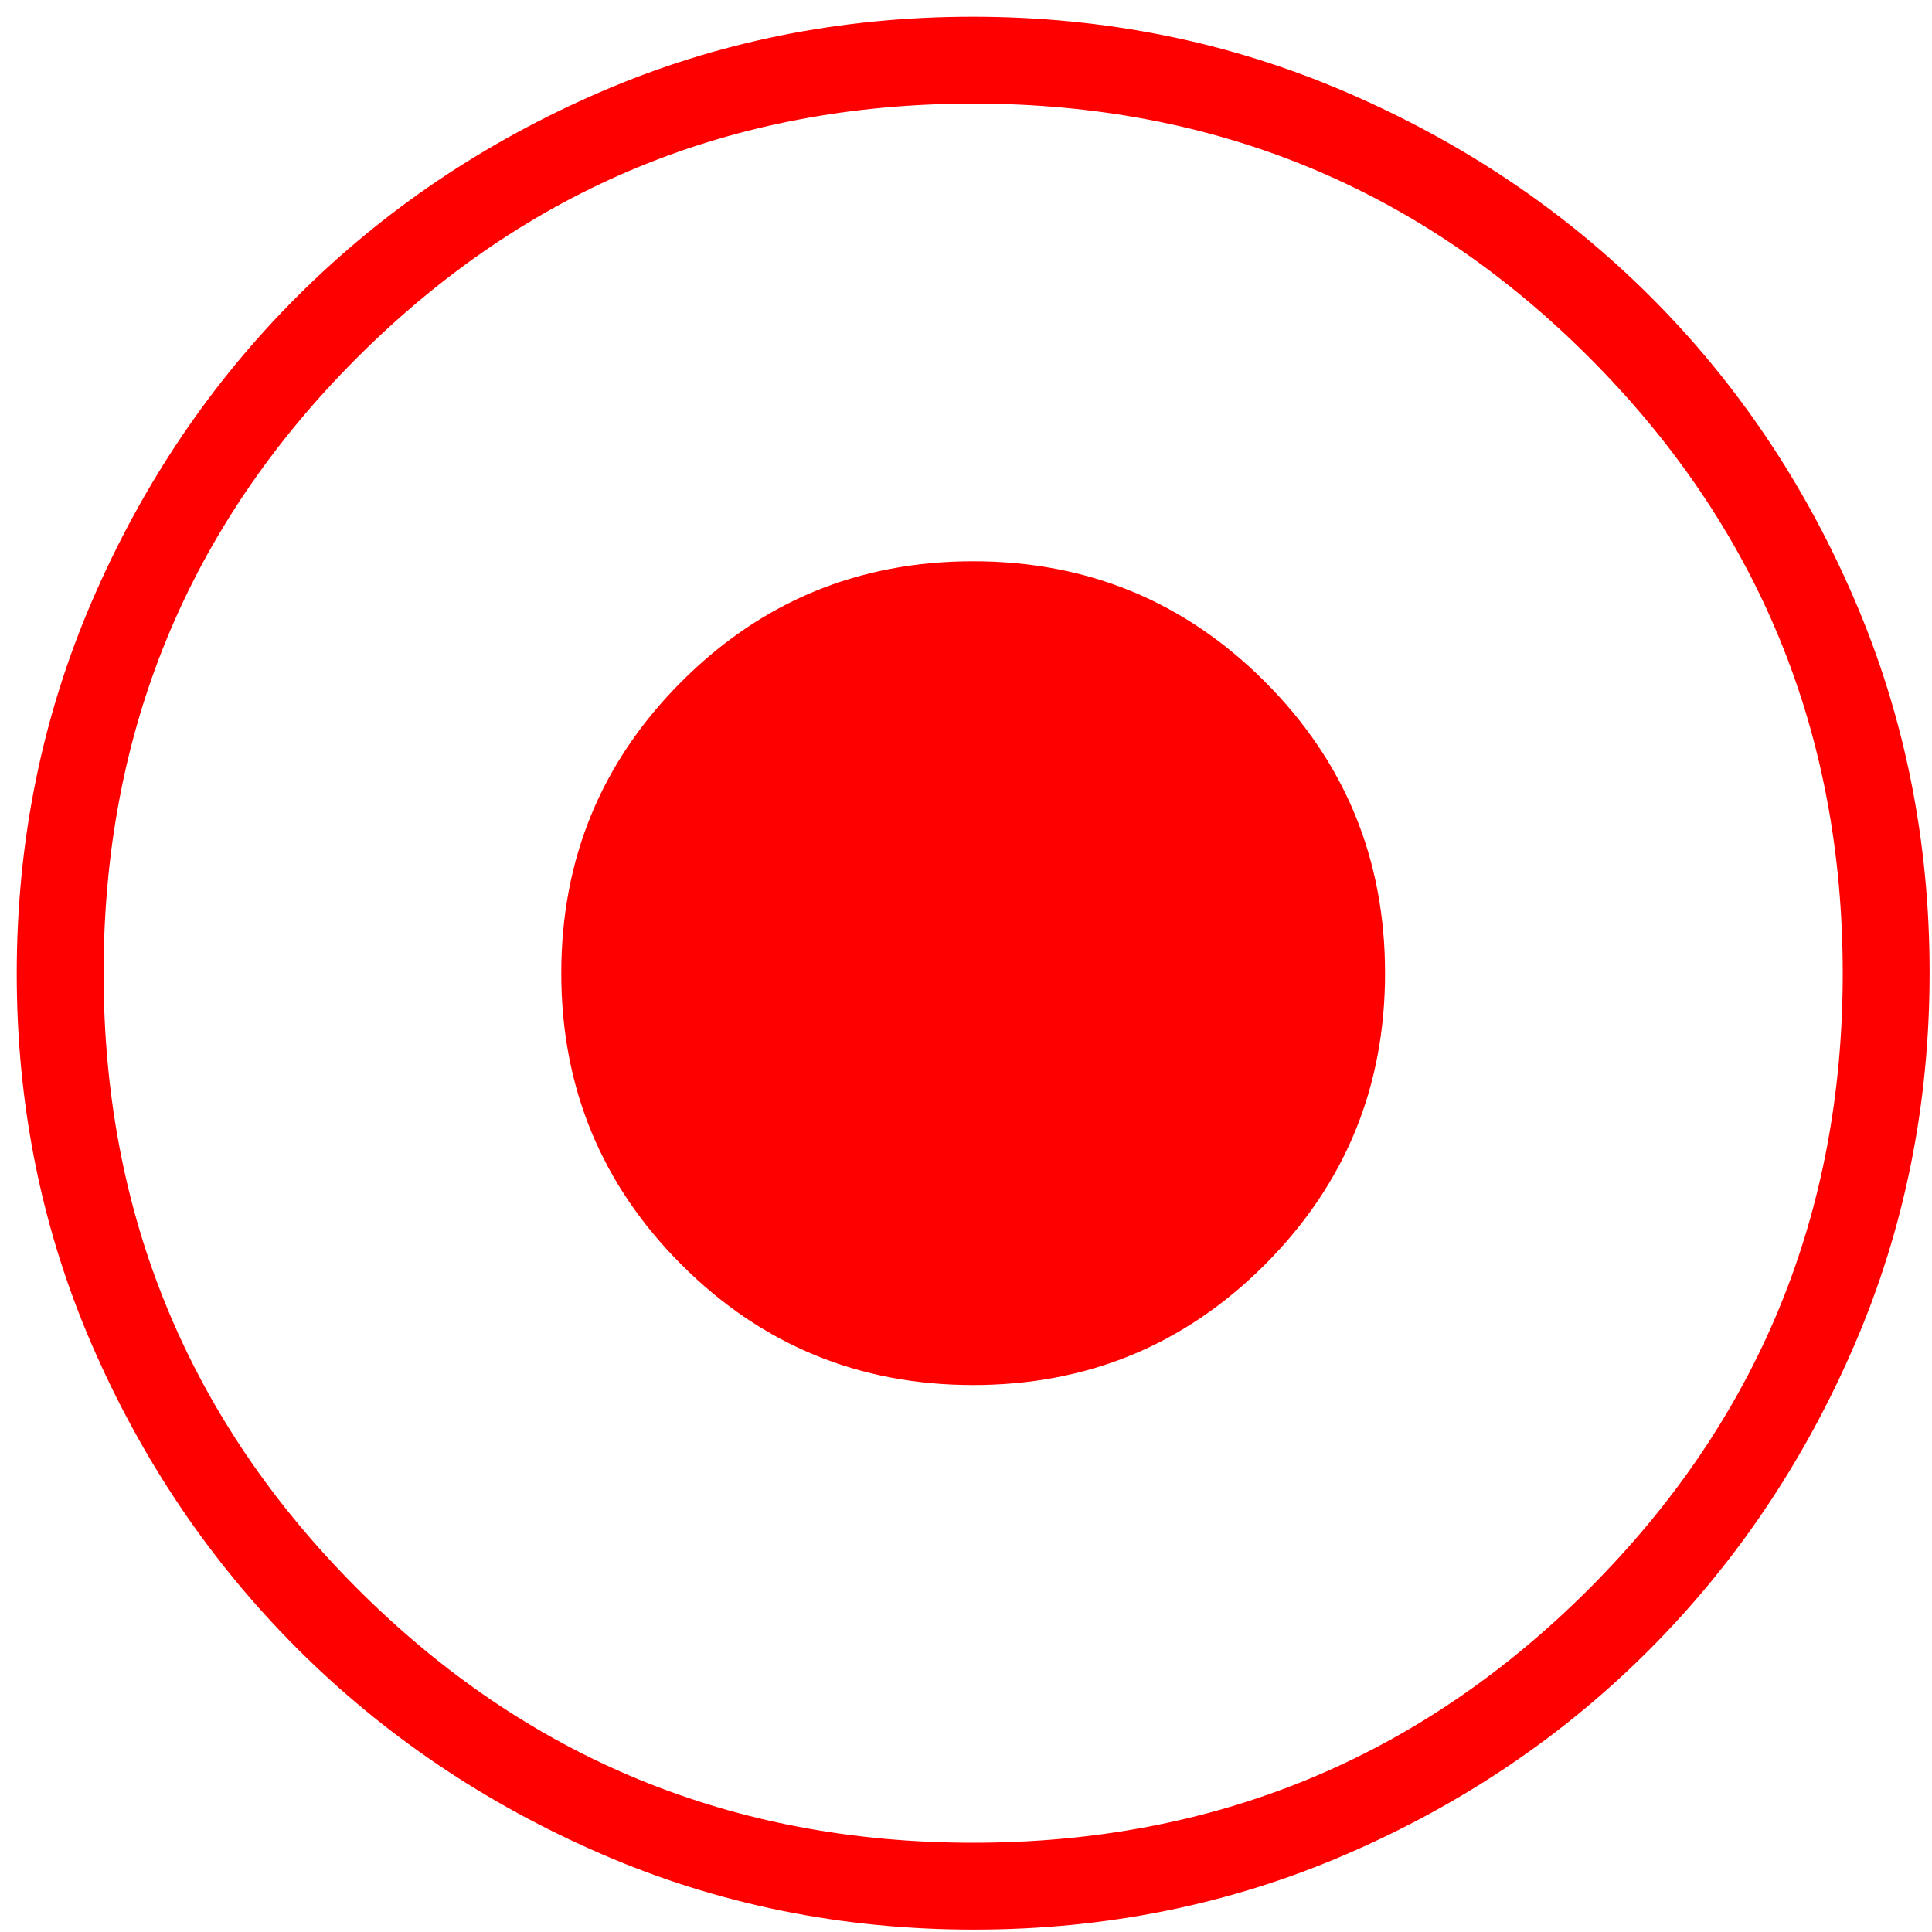 <svg width="101" height="101" viewBox="0 0 101 101" fill="none" xmlns="http://www.w3.org/2000/svg">
<path d="M50.875 72.407C56.846 72.407 61.928 70.311 66.119 66.119C70.311 61.928 72.407 56.846 72.407 50.875C72.407 44.903 70.311 39.822 66.119 35.63C61.928 31.438 56.846 29.342 50.875 29.342C44.903 29.342 39.821 31.438 35.63 35.63C31.438 39.822 29.342 44.903 29.342 50.875C29.342 56.846 31.438 61.928 35.63 66.119C39.821 70.311 44.903 72.407 50.875 72.407ZM50.907 100.875C44.005 100.875 37.517 99.558 31.443 96.924C25.37 94.291 20.07 90.712 15.544 86.189C11.017 81.665 7.44 76.378 4.814 70.326C2.188 64.274 0.875 57.801 0.875 50.907C0.875 43.991 2.191 37.484 4.825 31.386C7.459 25.289 11.037 19.985 15.561 15.474C20.084 10.963 25.372 7.402 31.424 4.792C37.476 2.18 43.949 0.875 50.843 0.875C57.759 0.875 64.266 2.187 70.364 4.813C76.461 7.438 81.766 11.001 86.277 15.502C90.787 20.002 94.348 25.29 96.958 31.366C99.569 37.443 100.875 43.935 100.875 50.843C100.875 57.745 99.566 64.233 96.948 70.306C94.329 76.38 90.766 81.68 86.259 86.206C81.751 90.733 76.459 94.309 70.383 96.936C64.307 99.562 57.815 100.875 50.907 100.875ZM50.868 96.334C63.489 96.334 74.222 91.91 83.067 83.063C91.911 74.215 96.334 63.488 96.334 50.882C96.334 38.261 91.914 27.527 83.074 18.682C74.234 9.838 63.503 5.416 50.882 5.416C38.275 5.416 27.545 9.836 18.693 18.675C9.842 27.516 5.416 38.247 5.416 50.868C5.416 63.475 9.839 74.204 18.686 83.056C27.535 91.908 38.261 96.334 50.868 96.334Z" fill="red"/>
</svg>
